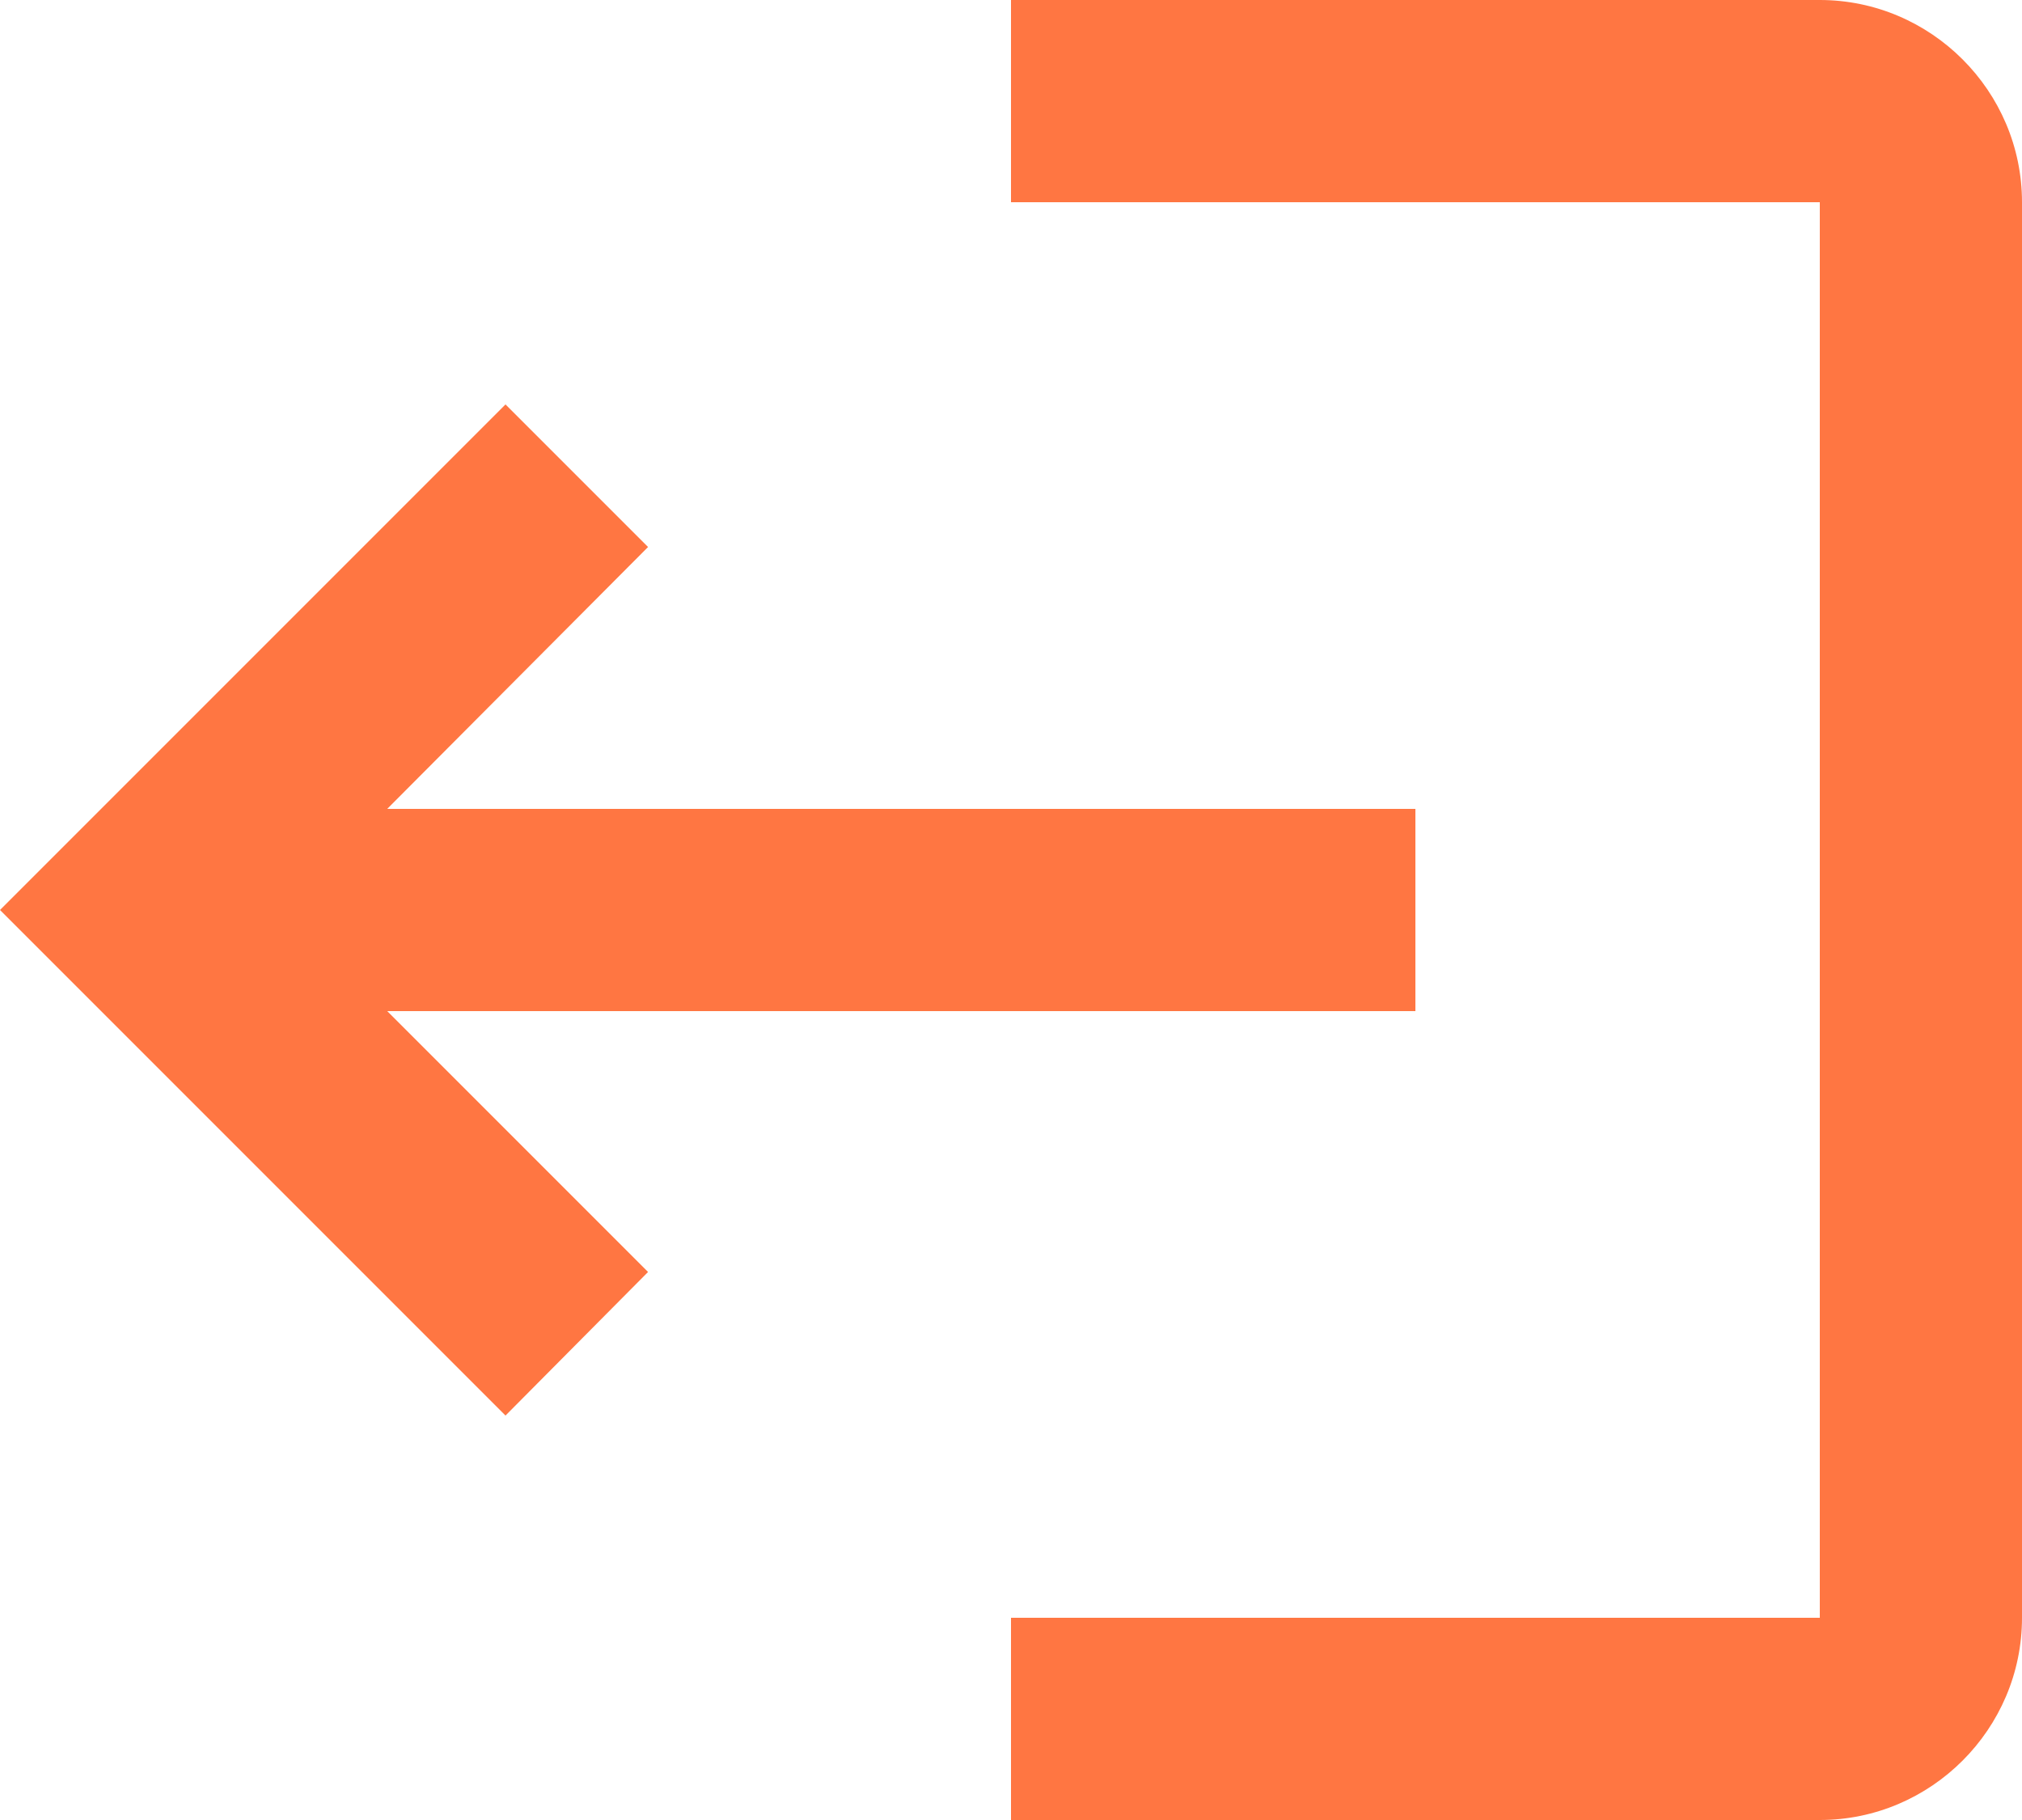 <svg xmlns="http://www.w3.org/2000/svg" width="20" height="18" viewBox="2 3 20 18"><path d="m7 7 1.41 1.41L5.83 11H16v2H5.83l2.58 2.58L7 17l-5-5 5-5Zm13-2h-8V3h8c1.1 0 2 .9 2 2v14c0 1.1-.9 2-2 2h-8v-2h8V5Z" fill="#ff7642" fill-rule="evenodd" data-name="Path 4453"/></svg>